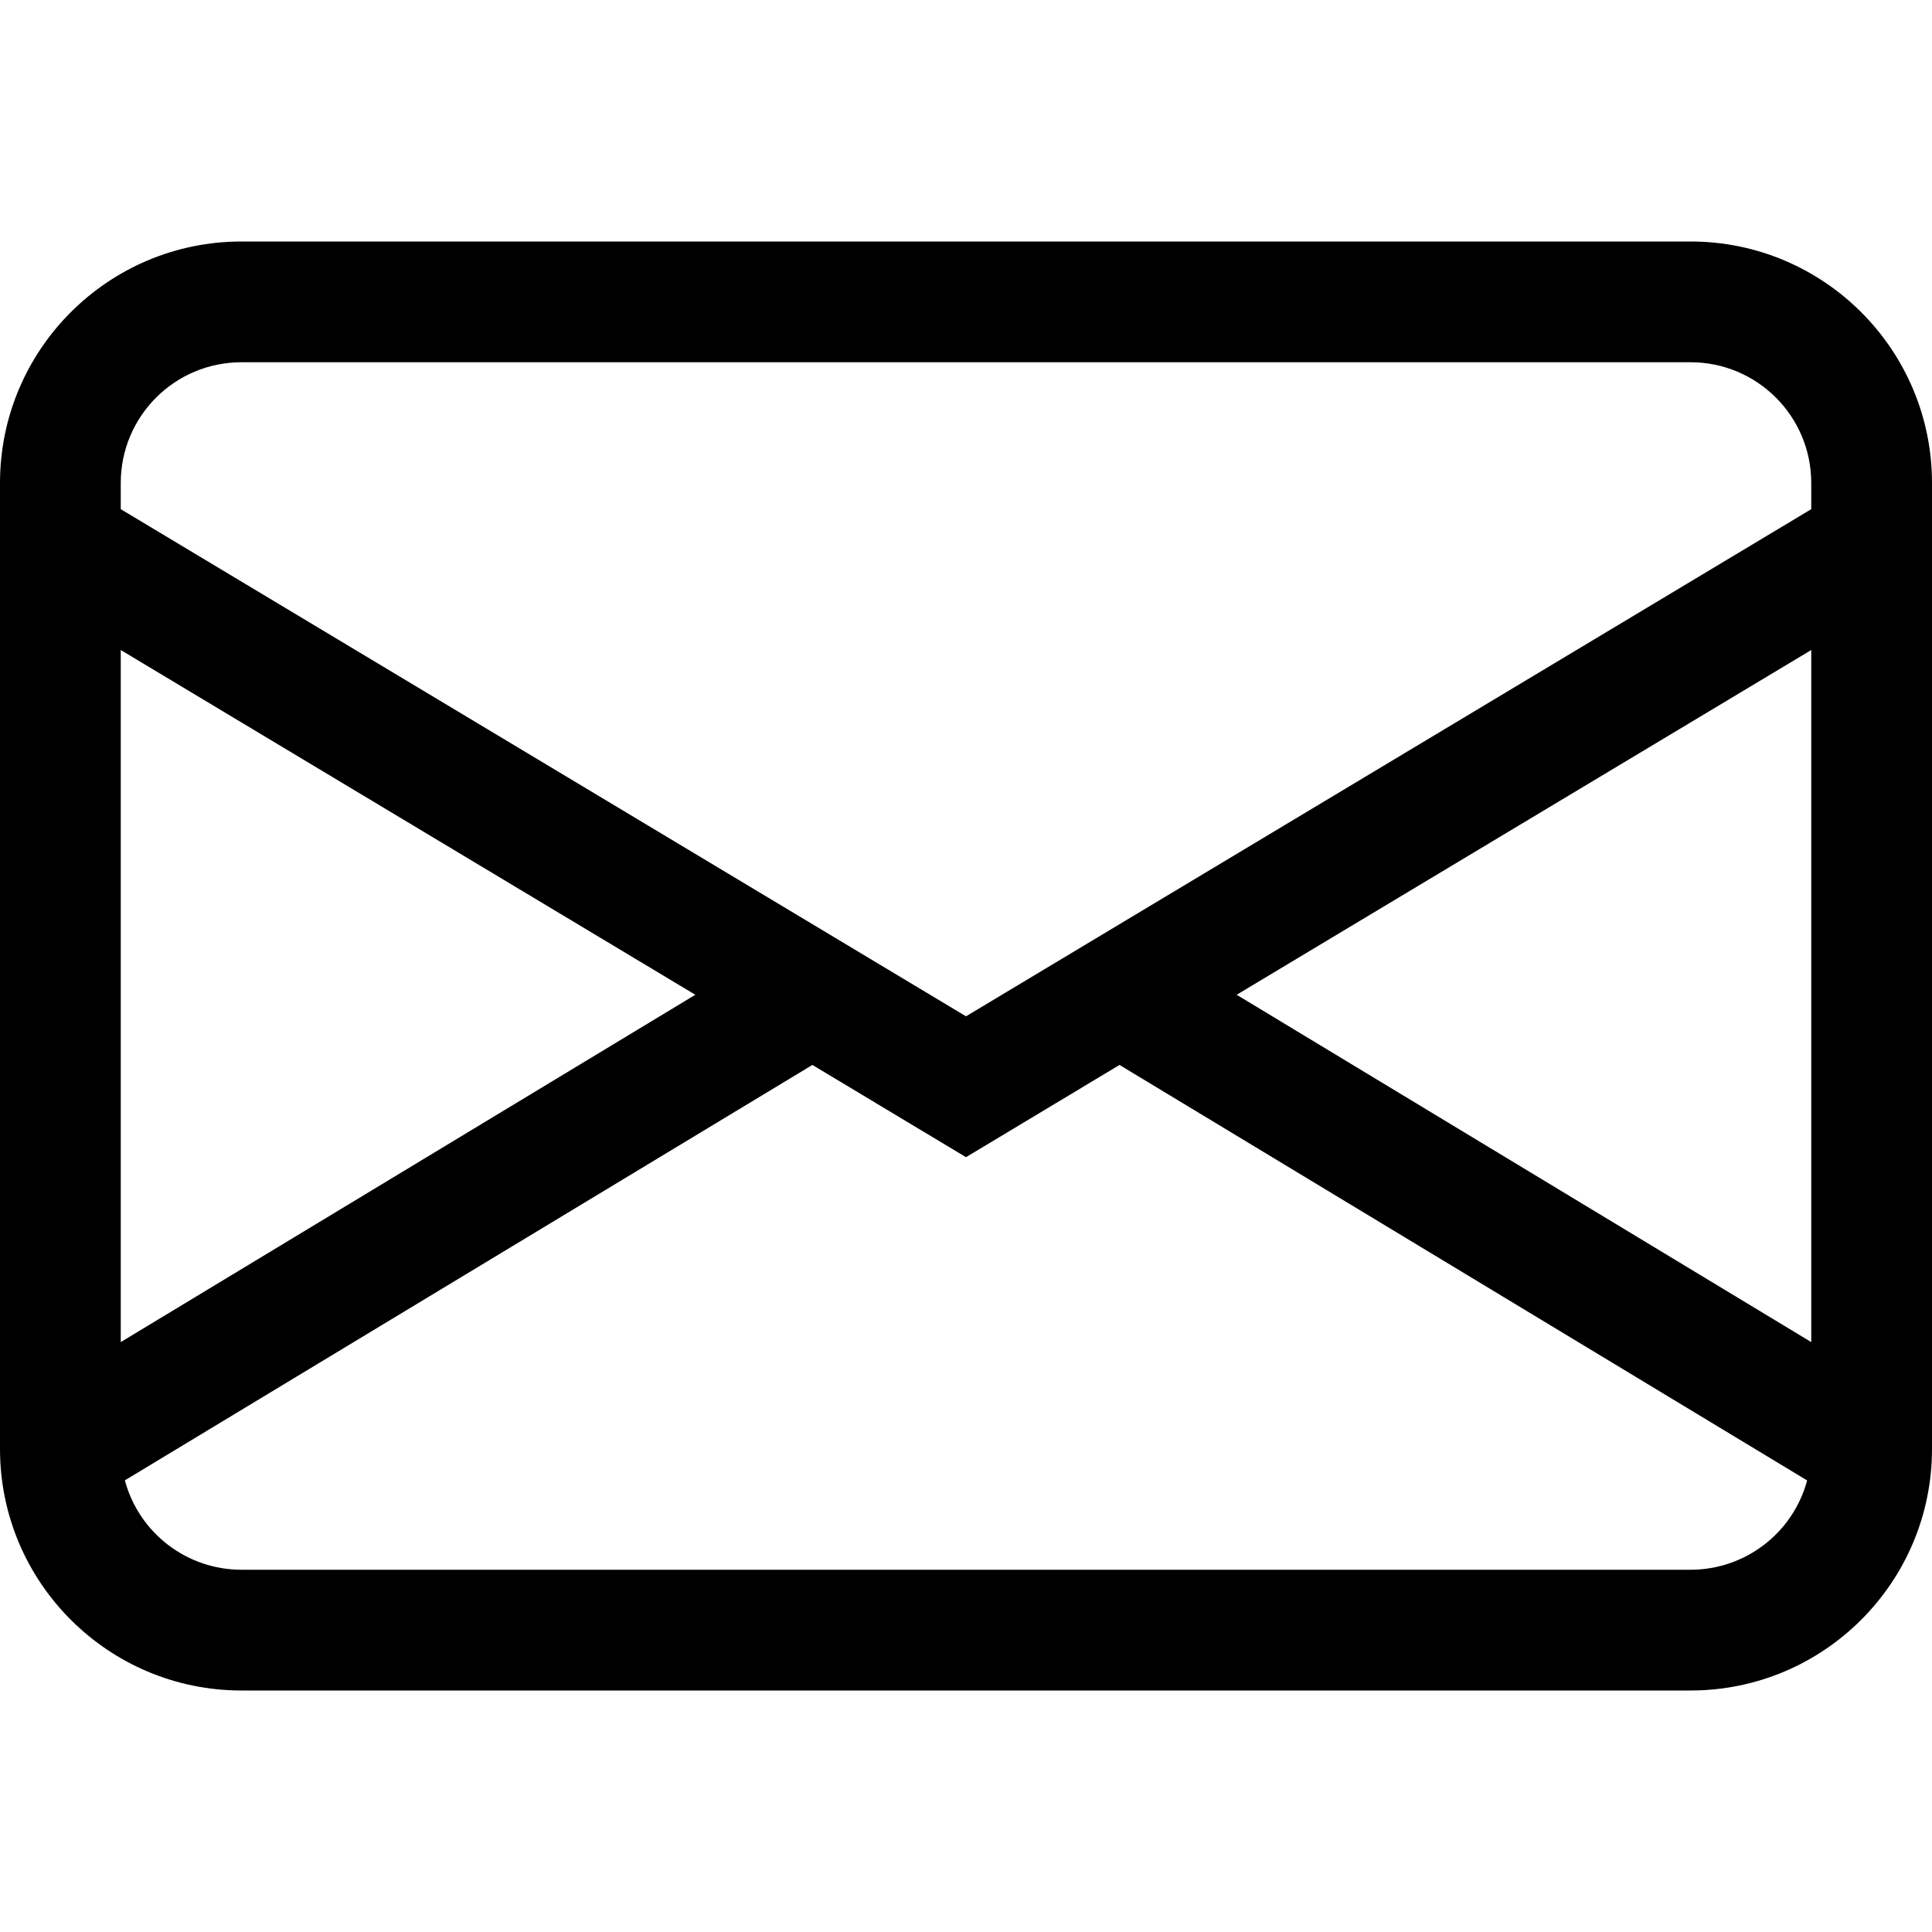 <?xml version="1.0" encoding="UTF-8"?>
<svg xmlns="http://www.w3.org/2000/svg" xmlns:xlink="http://www.w3.org/1999/xlink" width="90px" height="90px" viewBox="0 0 90 90" version="1.1">
<g id="surface1">
<path style=" stroke:none;fill-rule:nonzero;fill:rgb(0%,0%,0%);fill-opacity:1;" d="M 0 22.5 C 0 16.289 5.039 11.25 11.25 11.25 L 78.75 11.25 C 84.961 11.25 90 16.289 90 22.5 L 90 67.5 C 90 73.711 84.961 78.75 78.75 78.75 L 11.25 78.75 C 5.039 78.75 0 73.711 0 67.5 Z M 11.25 16.875 C 8.141 16.875 5.625 19.391 5.625 22.5 L 5.625 23.719 L 45 47.344 L 84.375 23.719 L 84.375 22.5 C 84.375 19.391 81.859 16.875 78.75 16.875 Z M 84.375 30.281 L 57.609 46.34 L 84.375 62.52 Z M 84.184 68.965 L 52.152 49.609 L 45 53.906 L 37.844 49.609 L 5.816 68.961 C 6.48 71.418 8.703 73.125 11.25 73.125 L 78.75 73.125 C 81.293 73.125 83.52 71.422 84.184 68.965 Z M 5.625 62.52 L 32.391 46.34 L 5.625 30.281 Z M 5.625 62.52 "/>
</g>
</svg>
